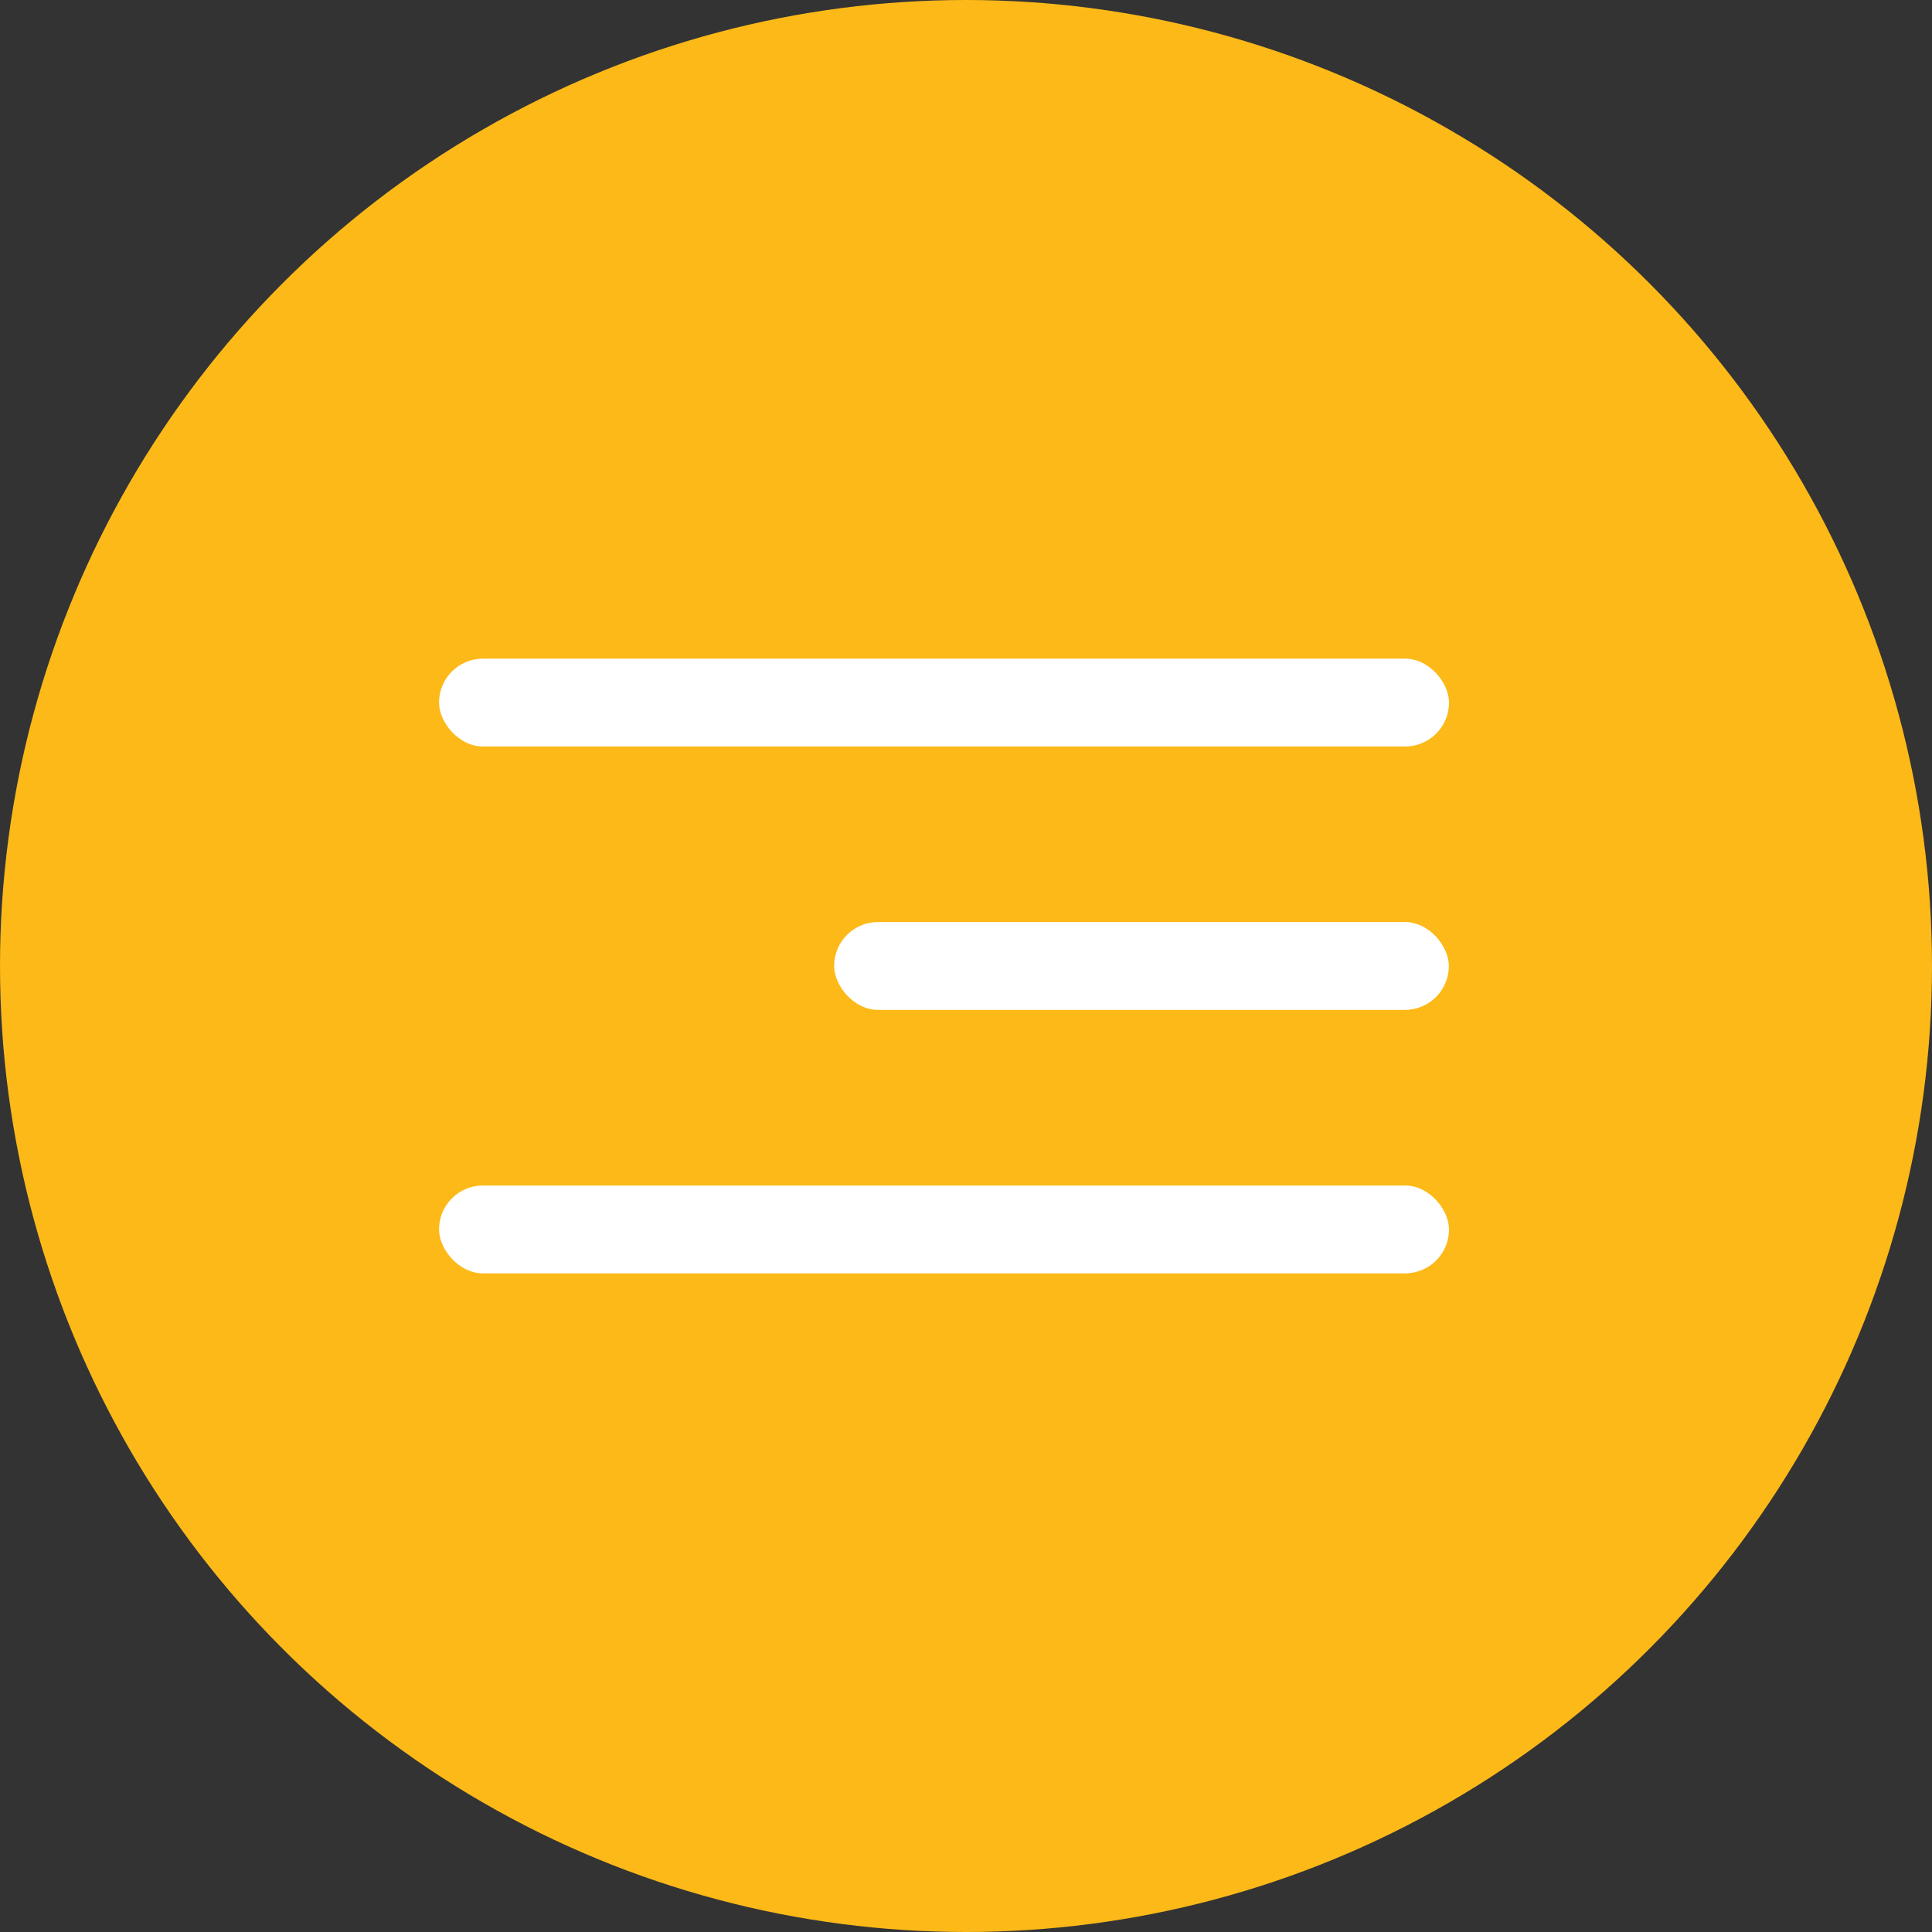 <svg width="24" height="24" viewBox="0 0 24 24" fill="none" xmlns="http://www.w3.org/2000/svg">
<rect x="0" y="0" width="24" height="24" fill="#333333" stroke="none"/>
<circle cx="12" cy="12" r="12" fill="#FCB918"/>
<rect x="5.454" y="8.182" width="12.546" height="1.091" rx="0.545" fill="white"/>
<rect x="5.454" y="14.727" width="12.546" height="1.091" rx="0.545" fill="white"/>
<rect x="10.362" y="11.454" width="7.636" height="1.091" rx="0.545" fill="white"/>
</svg>
